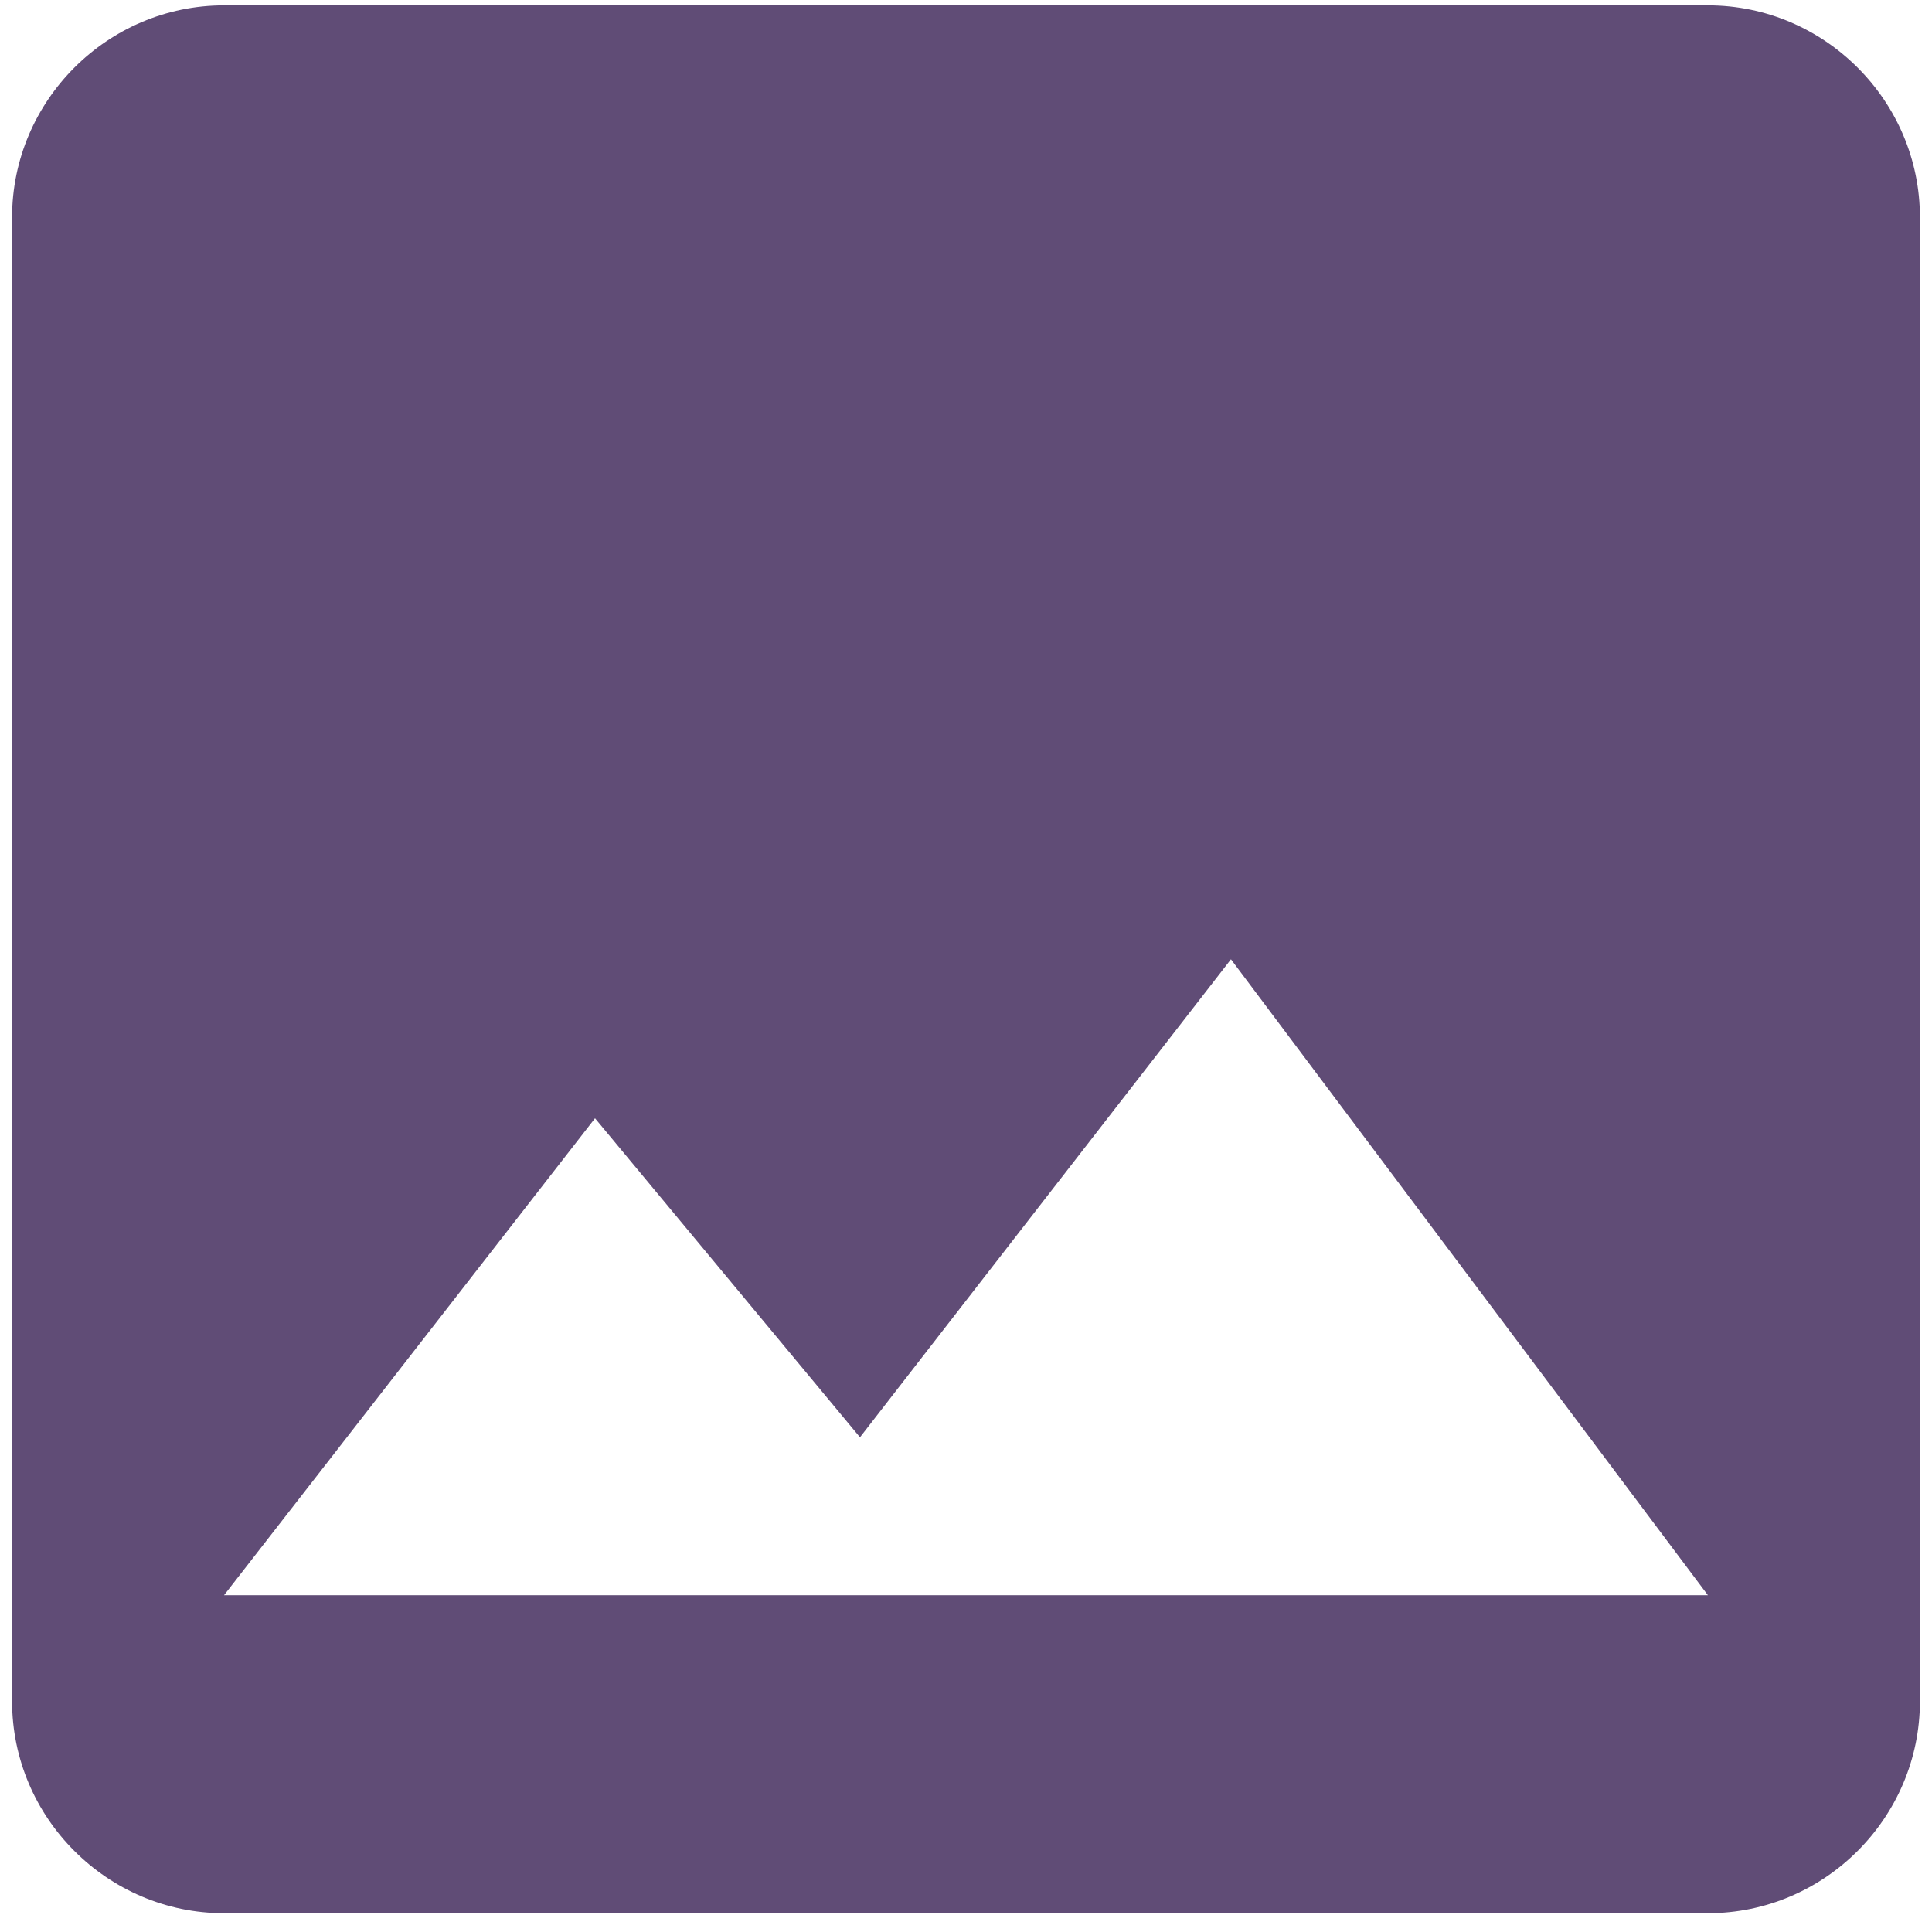 <svg width="48" height="48" viewBox="0 0 48 48" fill="none" xmlns="http://www.w3.org/2000/svg">
<path d="M47.7 42.266V5.399C47.7 2.503 45.33 0.133 42.433 0.133H5.566C2.67 0.133 0.3 2.503 0.3 5.399V42.266C0.3 45.163 2.67 47.533 5.566 47.533H42.433C45.33 47.533 47.7 45.163 47.7 42.266ZM14.783 27.783L21.366 35.709L30.583 23.833L42.433 39.633H5.566L14.783 27.783Z" fill="#604C76"/>
</svg>
